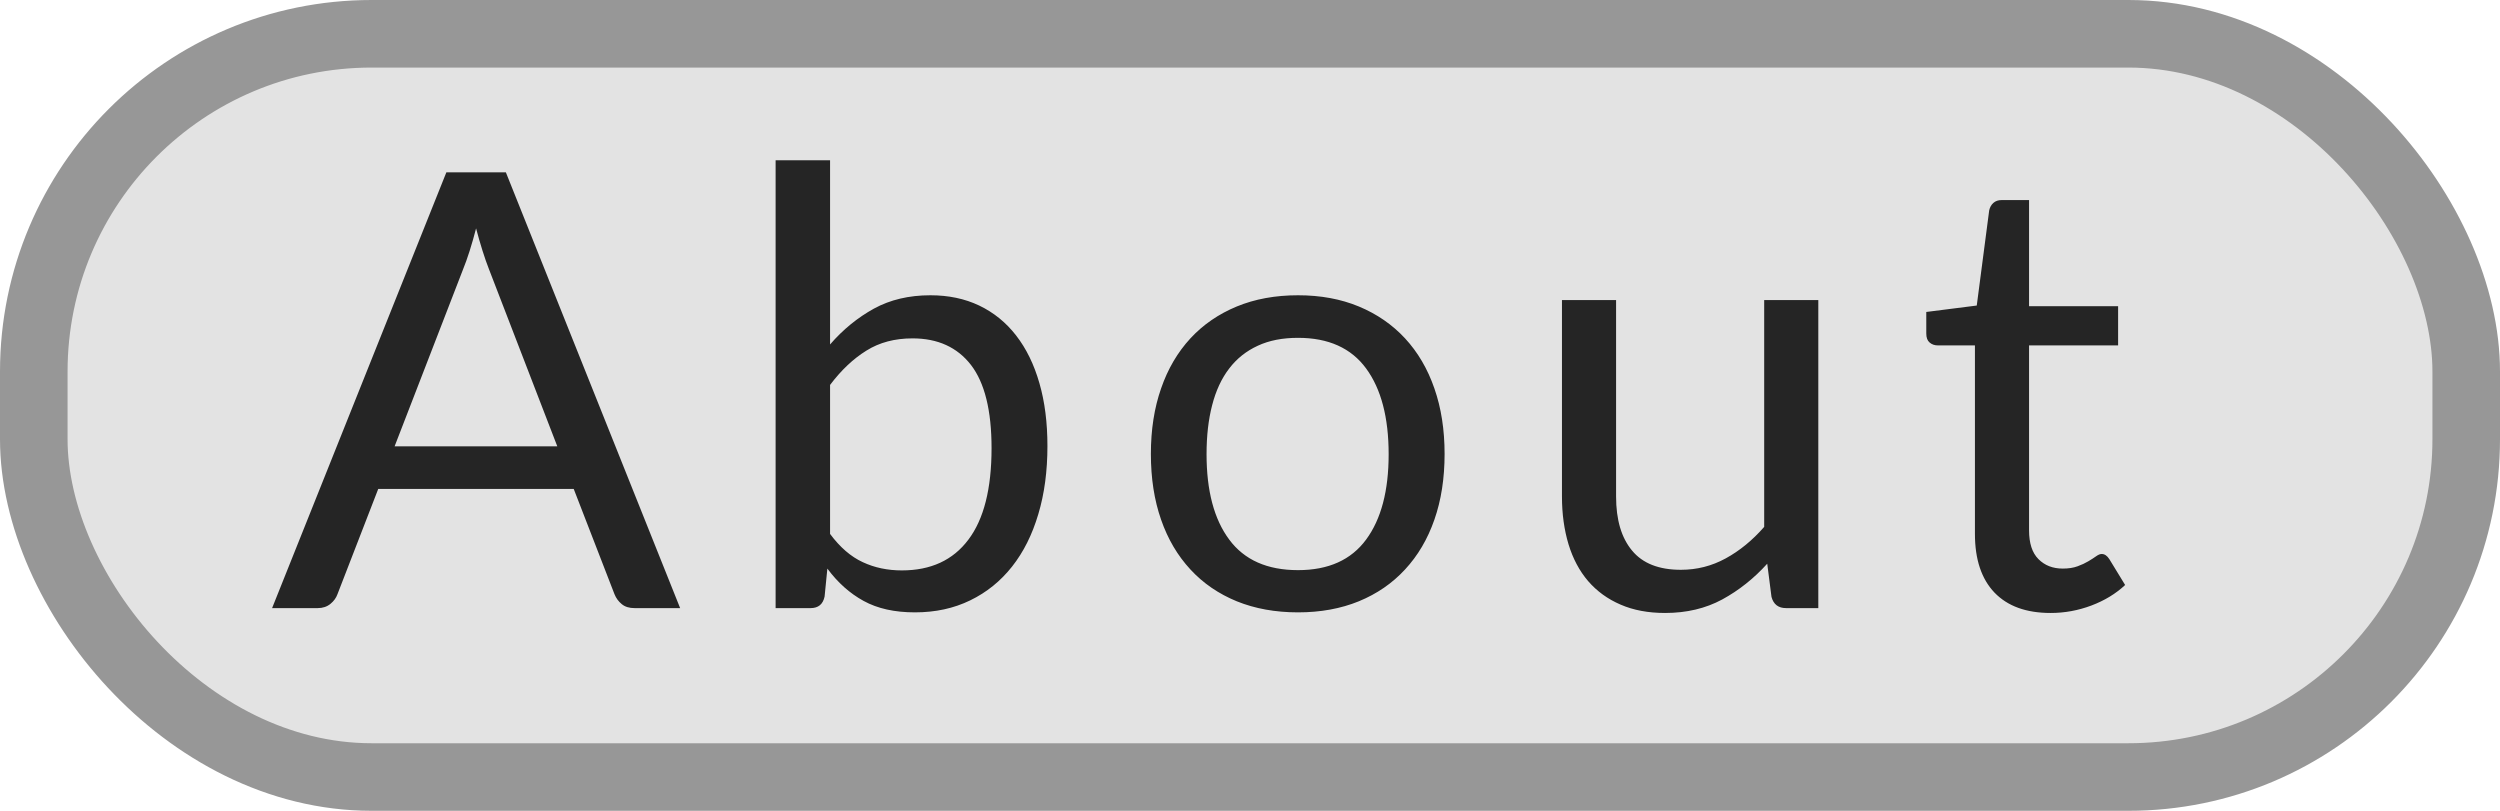 <?xml version="1.0" encoding="UTF-8"?>
<svg width="37px" height="12px" viewBox="0 0 37 12" version="1.1" xmlns="http://www.w3.org/2000/svg" xmlns:xlink="http://www.w3.org/1999/xlink">
    <g id="bmp00159" stroke="none" stroke-width="1" fill="none" fill-rule="evenodd">
        <rect id="Rectangle" stroke="#979797" fill="#E3E3E3" x="0.5" y="0.5" width="36" height="11" rx="5"></rect>
        <path d="M8.248,6.606 L7.236,3.982 C7.205,3.904 7.174,3.814 7.141,3.71 C7.108,3.607 7.077,3.497 7.046,3.38 C6.983,3.623 6.919,3.825 6.853,3.987 L5.84,6.606 L8.248,6.606 Z M10.066,9 L9.391,9 C9.313,9 9.25,8.981 9.202,8.941 C9.154,8.902 9.118,8.853 9.094,8.793 L8.491,7.236 L5.598,7.236 L4.995,8.793 C4.976,8.847 4.942,8.895 4.891,8.937 C4.84,8.979 4.777,9 4.702,9 L4.027,9 L6.606,2.551 L7.487,2.551 L10.066,9 Z M12.285,7.902 C12.432,8.1 12.593,8.239 12.769,8.32 C12.944,8.402 13.137,8.442 13.347,8.442 C13.776,8.442 14.104,8.291 14.332,7.987 C14.561,7.684 14.675,7.233 14.675,6.633 C14.675,6.075 14.573,5.665 14.371,5.402 C14.168,5.14 13.88,5.008 13.505,5.008 C13.243,5.008 13.016,5.068 12.823,5.189 C12.629,5.309 12.45,5.478 12.285,5.697 L12.285,7.902 Z M12.285,5.098 C12.477,4.876 12.694,4.7 12.935,4.567 C13.177,4.435 13.455,4.37 13.77,4.37 C14.037,4.37 14.278,4.42 14.492,4.522 C14.707,4.625 14.889,4.772 15.039,4.966 C15.189,5.159 15.304,5.394 15.383,5.67 C15.463,5.946 15.502,6.256 15.502,6.601 C15.502,6.971 15.458,7.306 15.367,7.609 C15.277,7.913 15.148,8.171 14.978,8.386 C14.809,8.6 14.603,8.767 14.36,8.885 C14.116,9.004 13.844,9.063 13.54,9.063 C13.24,9.063 12.988,9.007 12.782,8.894 C12.577,8.782 12.398,8.622 12.245,8.415 L12.204,8.829 C12.18,8.943 12.111,9 11.997,9 L11.479,9 L11.479,2.372 L12.285,2.372 L12.285,5.098 Z M19.211,4.37 C19.544,4.37 19.844,4.425 20.111,4.536 C20.378,4.647 20.606,4.804 20.795,5.008 C20.984,5.213 21.129,5.459 21.229,5.749 C21.33,6.038 21.38,6.361 21.38,6.718 C21.38,7.079 21.33,7.402 21.229,7.691 C21.129,7.979 20.984,8.224 20.795,8.428 C20.606,8.633 20.378,8.789 20.111,8.899 C19.844,9.008 19.544,9.063 19.211,9.063 C18.875,9.063 18.573,9.008 18.304,8.899 C18.036,8.789 17.807,8.633 17.618,8.428 C17.429,8.224 17.284,7.979 17.184,7.691 C17.083,7.402 17.033,7.079 17.033,6.718 C17.033,6.361 17.083,6.038 17.184,5.749 C17.284,5.459 17.429,5.213 17.618,5.008 C17.807,4.804 18.036,4.647 18.304,4.536 C18.573,4.425 18.875,4.37 19.211,4.37 Z M19.211,8.438 C19.661,8.438 19.997,8.287 20.219,7.985 C20.441,7.684 20.552,7.263 20.552,6.723 C20.552,6.18 20.441,5.757 20.219,5.454 C19.997,5.151 19.661,5 19.211,5 C18.983,5 18.784,5.038 18.615,5.117 C18.445,5.195 18.304,5.307 18.192,5.454 C18.079,5.601 17.995,5.782 17.94,5.996 C17.884,6.211 17.857,6.453 17.857,6.723 C17.857,7.263 17.968,7.684 18.192,7.985 C18.415,8.287 18.755,8.438 19.211,8.438 Z M26.911,4.441 L26.911,9 L26.434,9 C26.32,9 26.248,8.945 26.218,8.834 L26.155,8.343 C25.957,8.562 25.735,8.738 25.489,8.872 C25.243,9.005 24.961,9.072 24.643,9.072 C24.394,9.072 24.174,9.031 23.984,8.948 C23.793,8.866 23.634,8.75 23.504,8.6 C23.375,8.449 23.279,8.268 23.214,8.055 C23.15,7.842 23.117,7.607 23.117,7.348 L23.117,4.441 L23.918,4.441 L23.918,7.348 C23.918,7.694 23.997,7.96 24.155,8.149 C24.312,8.339 24.553,8.433 24.877,8.433 C25.114,8.433 25.335,8.377 25.541,8.264 C25.746,8.152 25.936,7.997 26.11,7.798 L26.11,4.441 L26.911,4.441 Z M30.349,9.072 C29.989,9.072 29.713,8.972 29.519,8.771 C29.326,8.569 29.229,8.28 29.229,7.902 L29.229,5.112 L28.68,5.112 C28.632,5.112 28.592,5.098 28.558,5.069 C28.525,5.041 28.509,4.997 28.509,4.936 L28.509,4.617 L29.256,4.522 L29.44,3.114 C29.45,3.069 29.47,3.032 29.501,3.004 C29.533,2.975 29.574,2.961 29.625,2.961 L30.03,2.961 L30.03,4.532 L31.348,4.532 L31.348,5.112 L30.03,5.112 L30.03,7.848 C30.03,8.04 30.076,8.182 30.169,8.275 C30.263,8.369 30.382,8.415 30.529,8.415 C30.614,8.415 30.686,8.404 30.748,8.381 C30.809,8.359 30.862,8.334 30.907,8.307 C30.953,8.28 30.991,8.255 31.022,8.233 C31.054,8.21 31.081,8.199 31.105,8.199 C31.148,8.199 31.185,8.224 31.218,8.275 L31.452,8.658 C31.314,8.787 31.148,8.888 30.952,8.962 C30.757,9.035 30.557,9.072 30.349,9.072 Z" id="About" fill="#252525" fill-rule="nonzero"></path>
    </g>
</svg>
